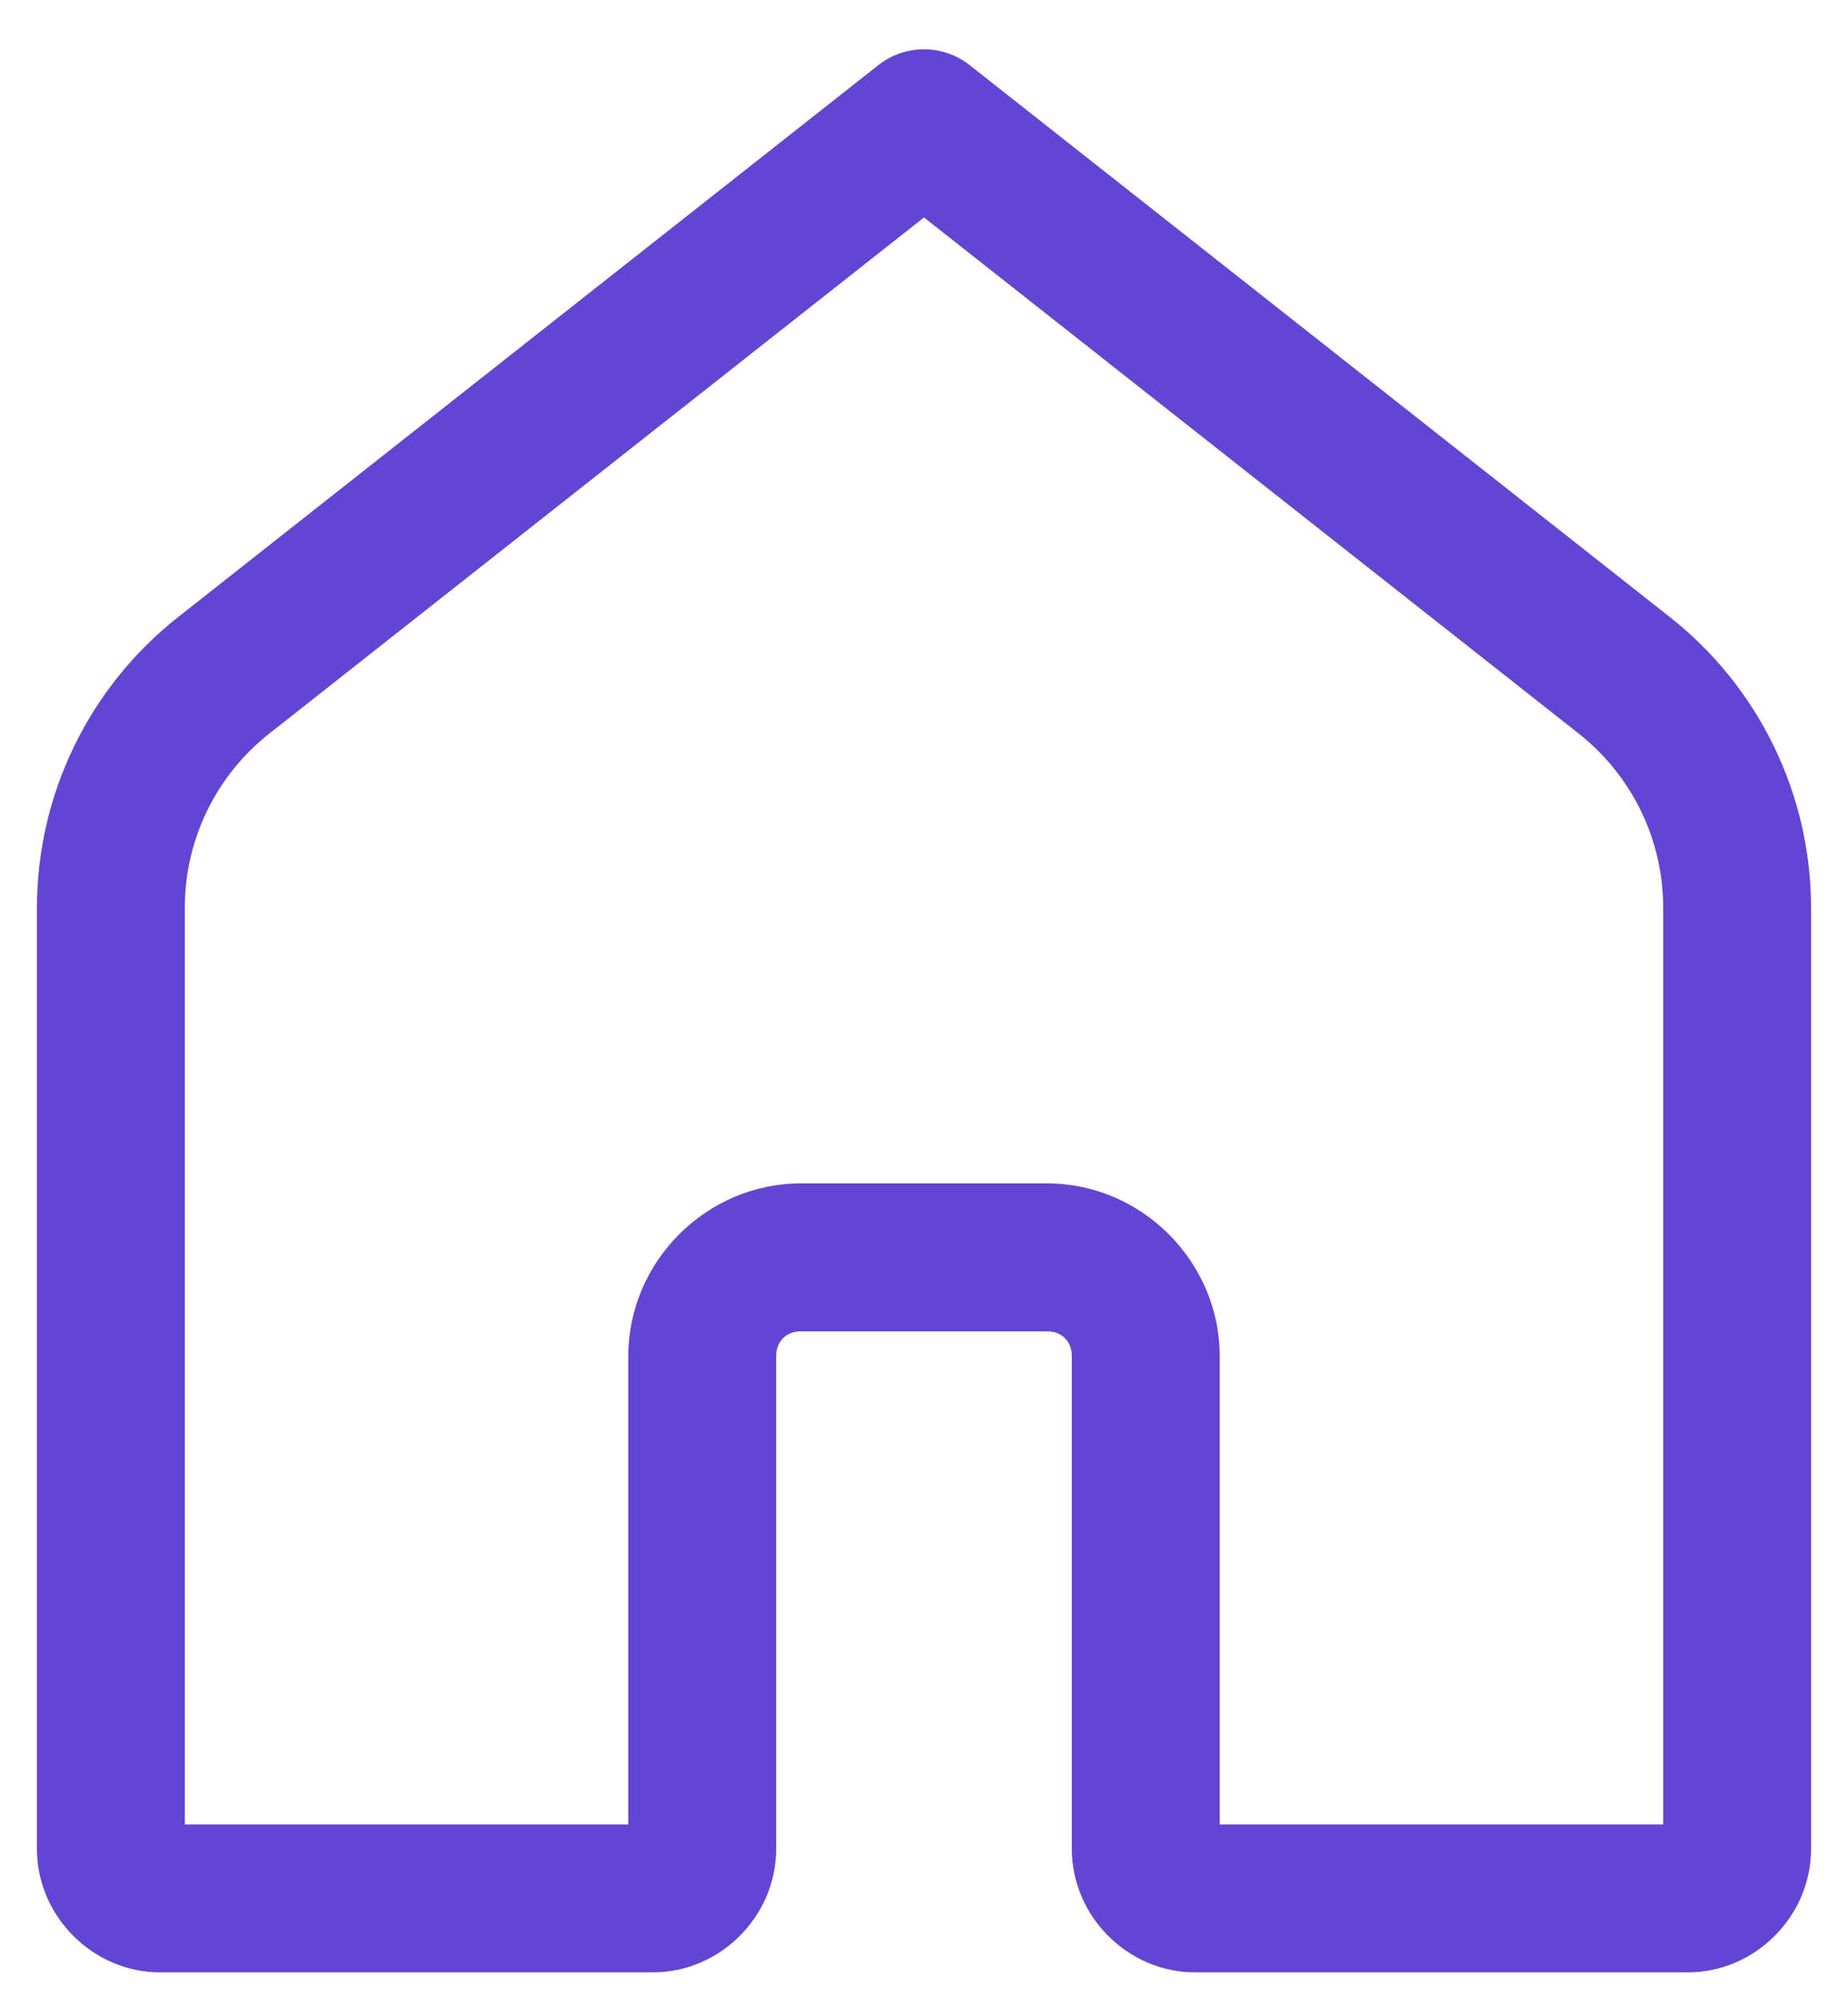 <svg width="25" height="27" viewBox="0 0 25 27" fill="none" xmlns="http://www.w3.org/2000/svg">
<path d="M12.467 0.667C12.254 0.674 12.049 0.749 11.882 0.881L2.406 8.346C1.204 9.294 0.5 10.742 0.5 12.273V25C0.5 25.909 1.258 26.667 2.167 26.667H8.833C9.742 26.667 10.5 25.909 10.5 25V18.333C10.5 18.137 10.637 18 10.833 18H14.167C14.363 18 14.5 18.137 14.5 18.333V25C14.5 25.909 15.258 26.667 16.167 26.667H22.833C23.742 26.667 24.5 25.909 24.5 25V12.273C24.5 10.742 23.796 9.294 22.594 8.346L13.118 0.881C12.934 0.735 12.703 0.659 12.467 0.667ZM12.5 2.94L21.357 9.918C22.079 10.488 22.5 11.354 22.5 12.273V24.667H16.5V18.333C16.5 17.057 15.443 16 14.167 16H10.833C9.557 16 8.5 17.057 8.5 18.333V24.667H2.5V12.273C2.5 11.354 2.92 10.488 3.643 9.918L12.5 2.94Z" fill="#6444D3"/>
</svg>
